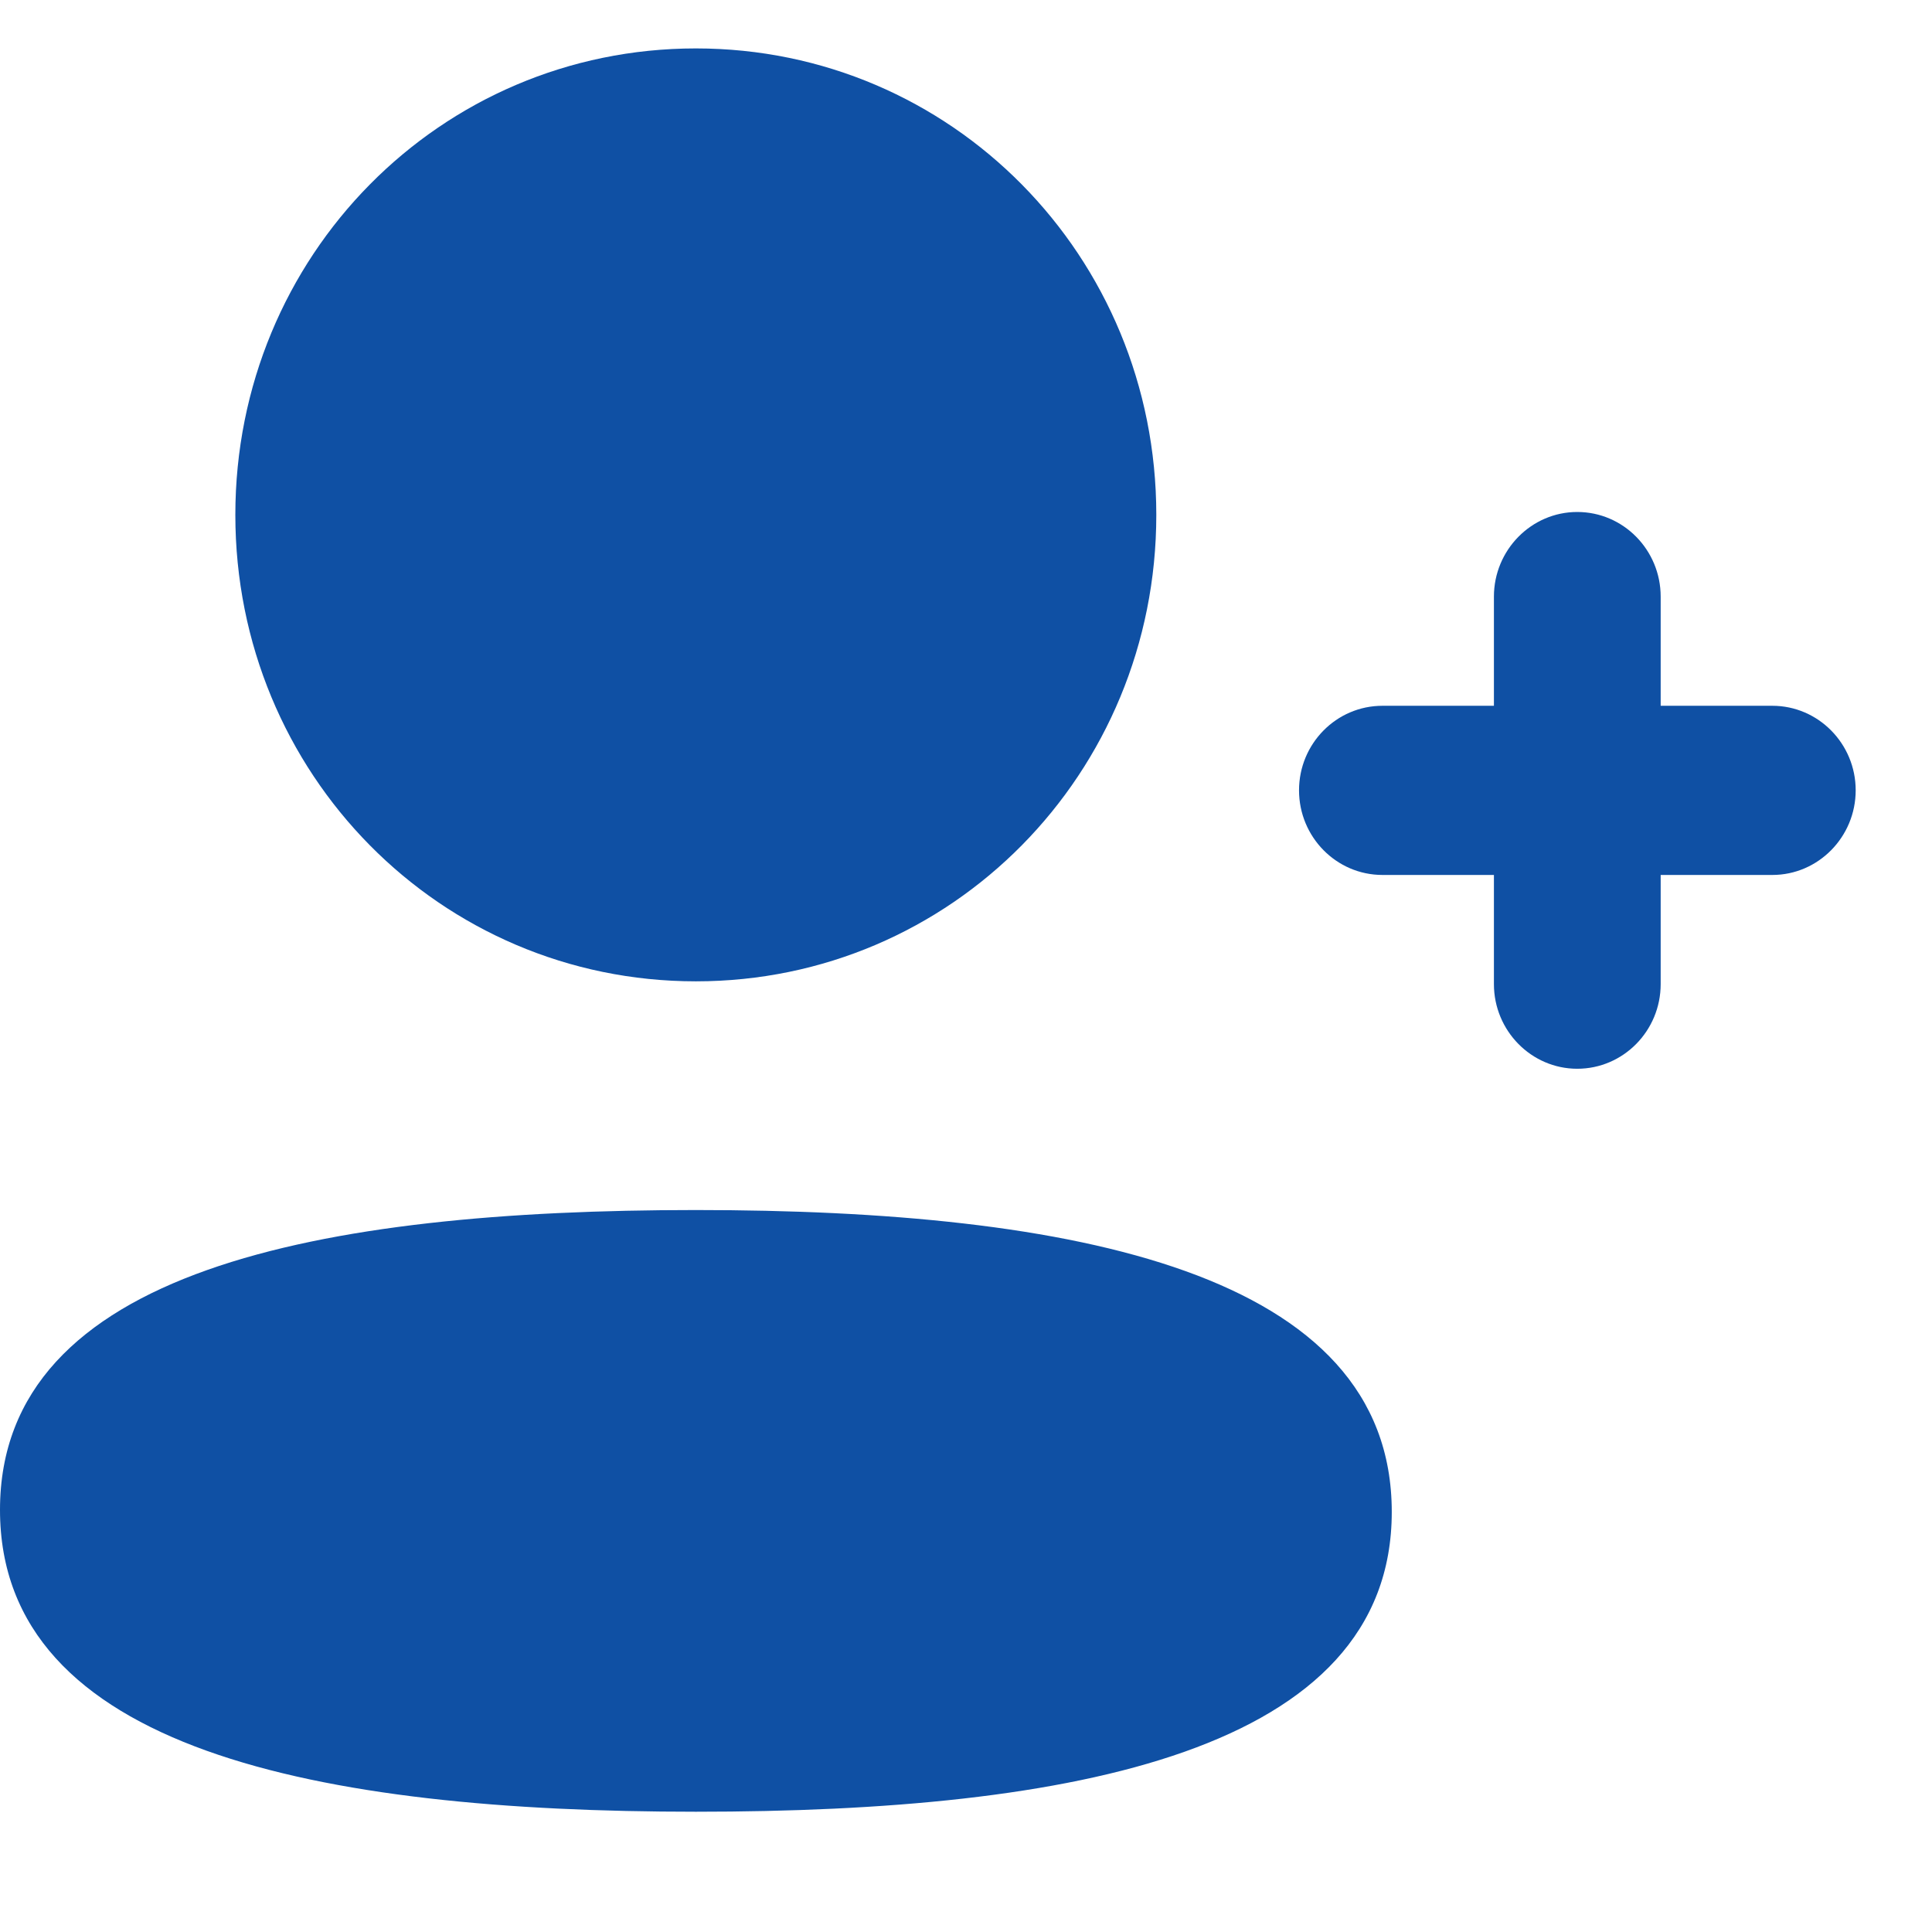 <svg width="16" height="16" viewBox="0 0 16 16" fill="none" xmlns="http://www.w3.org/2000/svg">
<path fill-rule="evenodd" clip-rule="evenodd" d="M5.763 8.127C7.879 8.127 9.576 6.408 9.576 4.264C9.576 2.12 7.879 0.401 5.763 0.401C3.646 0.401 1.949 2.12 1.949 4.264C1.949 6.408 3.646 8.127 5.763 8.127ZM5.763 10.021C2.654 10.021 -0 10.518 -0 12.504C-0 14.489 2.638 15.004 5.763 15.004C8.871 15.004 11.526 14.507 11.526 12.521C11.526 10.535 8.888 10.021 5.763 10.021ZM13.753 5.845H14.678C15.058 5.845 15.368 6.159 15.368 6.545C15.368 6.931 15.058 7.246 14.678 7.246H13.753V8.15C13.753 8.536 13.444 8.851 13.062 8.851C12.682 8.851 12.372 8.536 12.372 8.15V7.246H11.449C11.067 7.246 10.758 6.931 10.758 6.545C10.758 6.159 11.067 5.845 11.449 5.845H12.372V4.941C12.372 4.555 12.682 4.24 13.062 4.24C13.444 4.24 13.753 4.555 13.753 4.941V5.845Z" fill="#0F50A4"/>
</svg>
